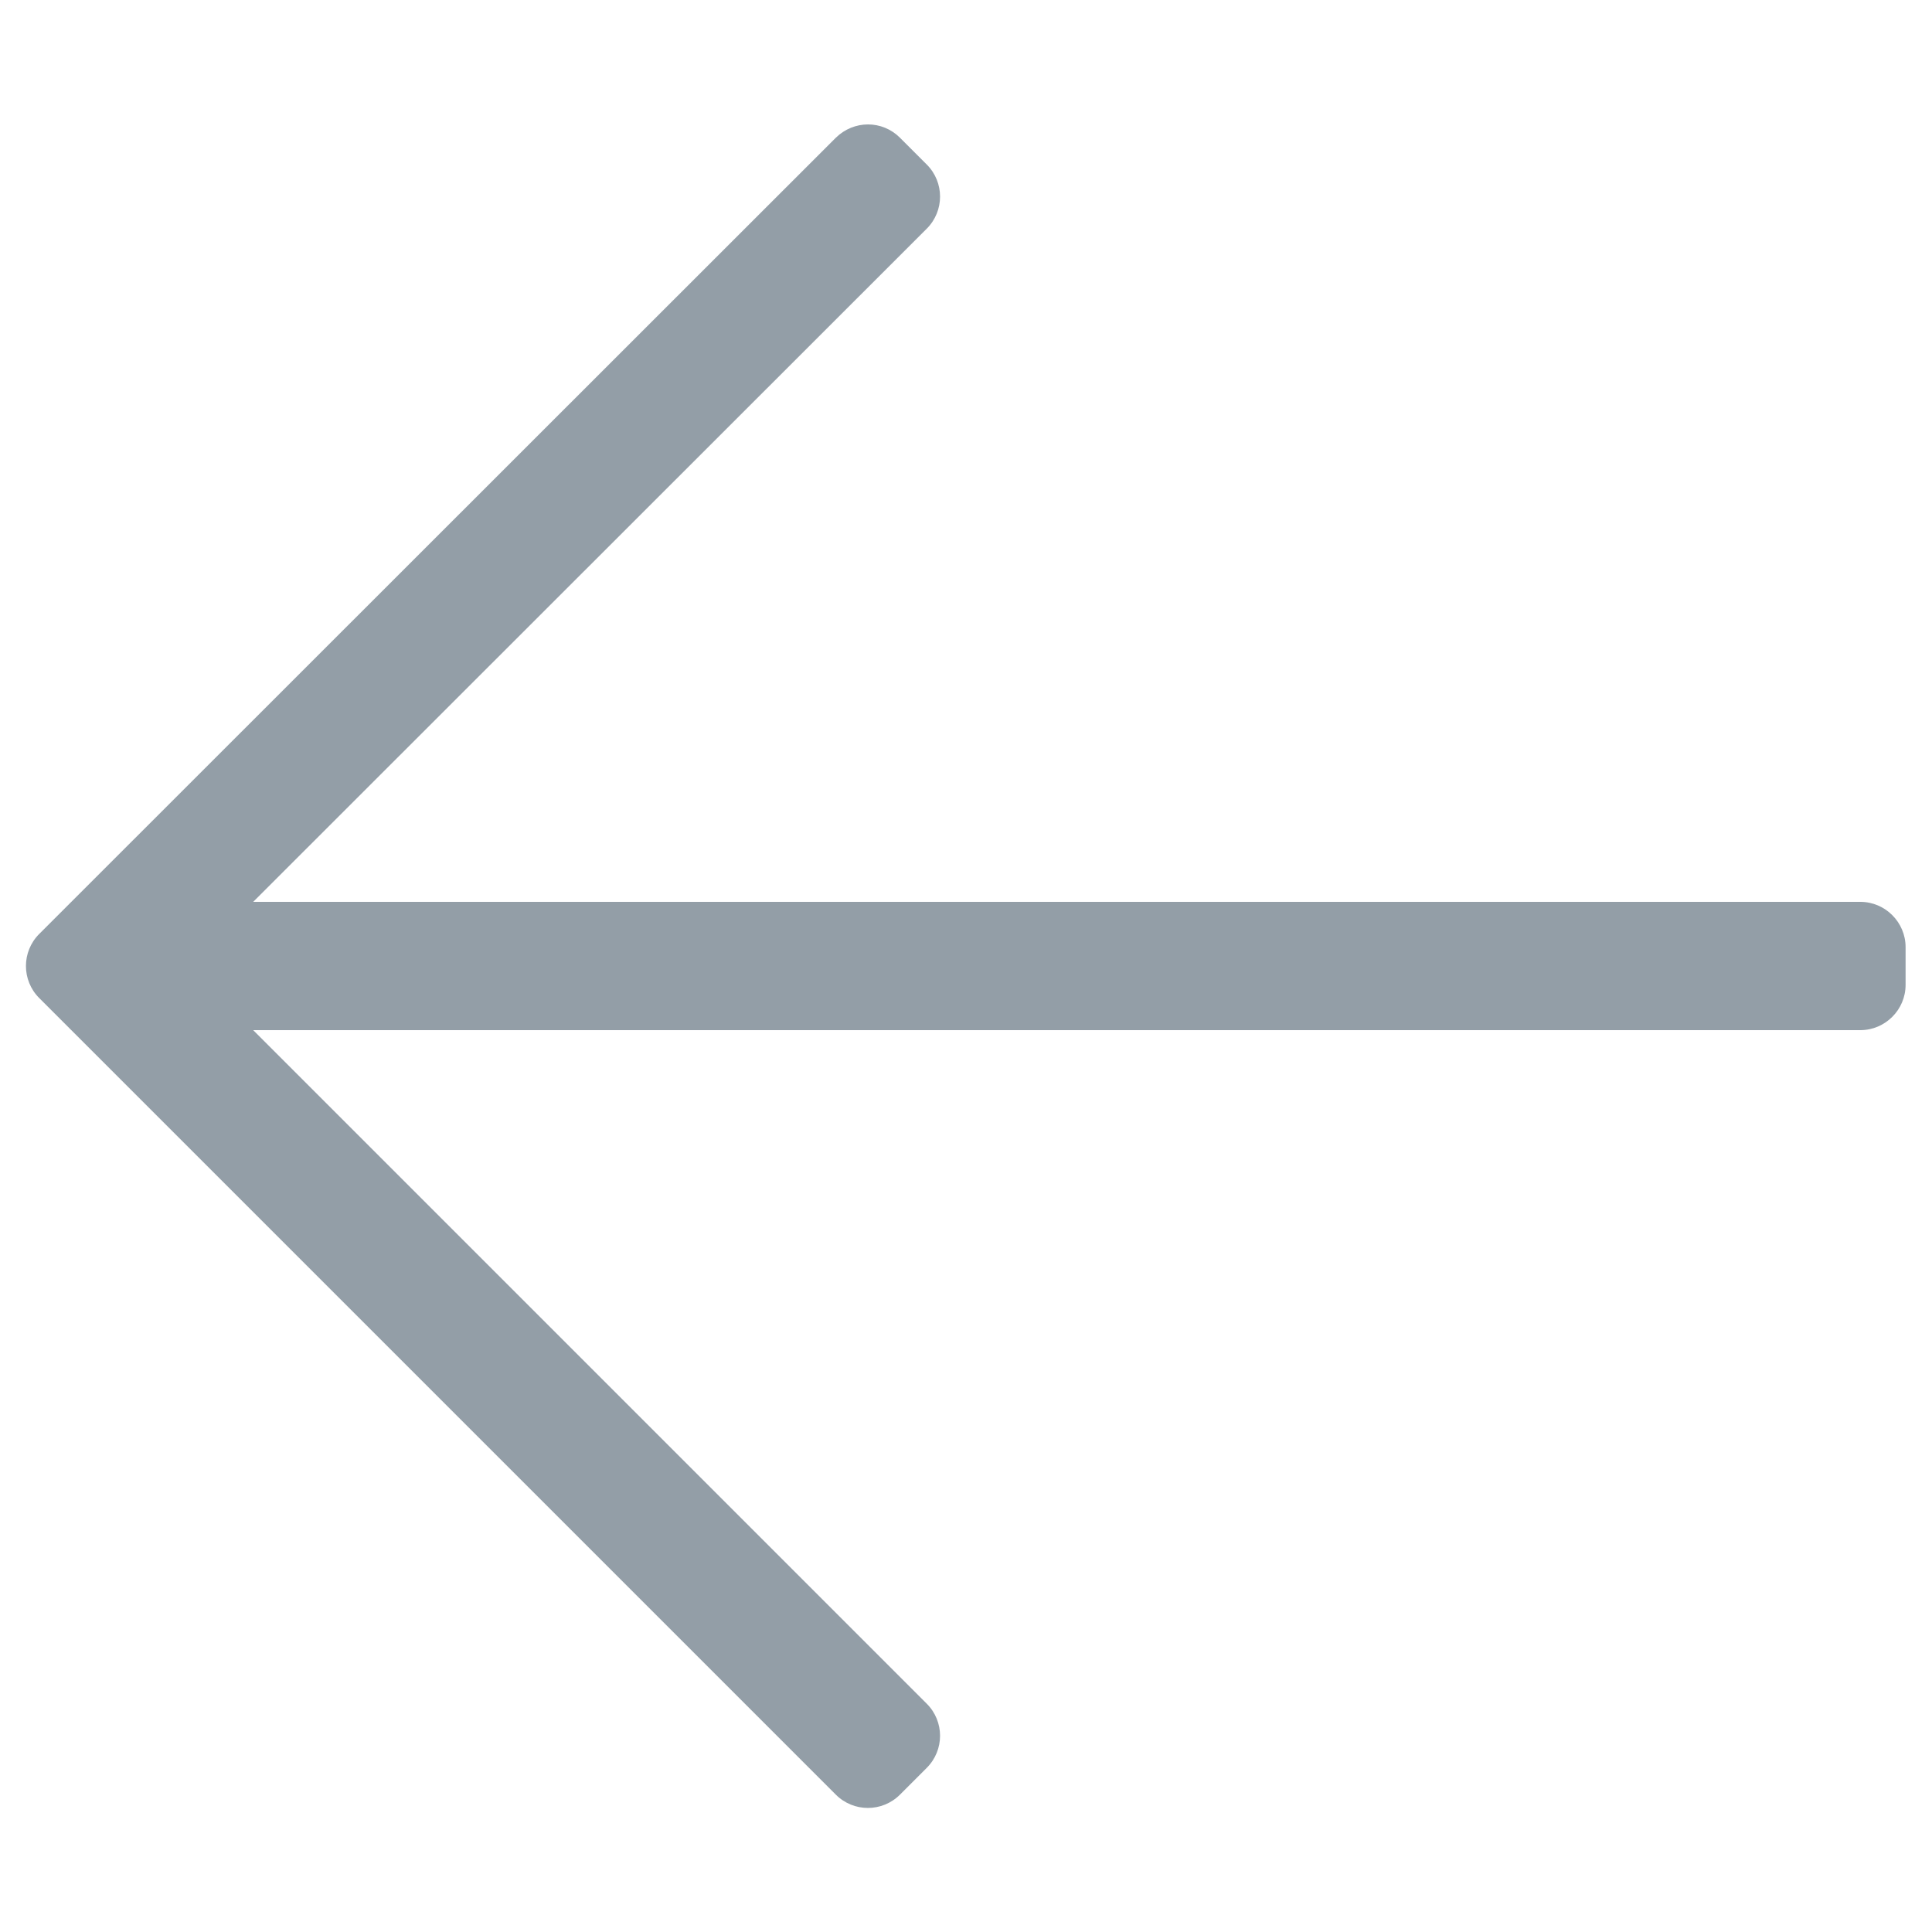 <!-- Generated by IcoMoon.io -->
<svg version="1.1" xmlns="http://www.w3.org/2000/svg" width="512" height="512" viewBox="0 0 512 512">
<title></title>
<style type="text/css">
	path{fill:#939EA7;}
</style>
<g id="icomoon-ignore">
</g>
<path d="M238.5 36.5l7.1 7.1c4.7 4.7 4.7 12.3 0 17l-178.5 178.4h425.9c6.6 0 12 5.4 12 12v10c0 6.6-5.4 12-12 12h-425.9l178.5 178.5c4.7 4.7 4.7 12.3 0 17l-7.1 7.1c-4.7 4.7-12.3 4.7-17 0l-211.1-211.1c-4.7-4.7-4.7-12.3 0-17l211.1-211c4.8-4.7 12.3-4.7 17 0z"></path>
</svg>
